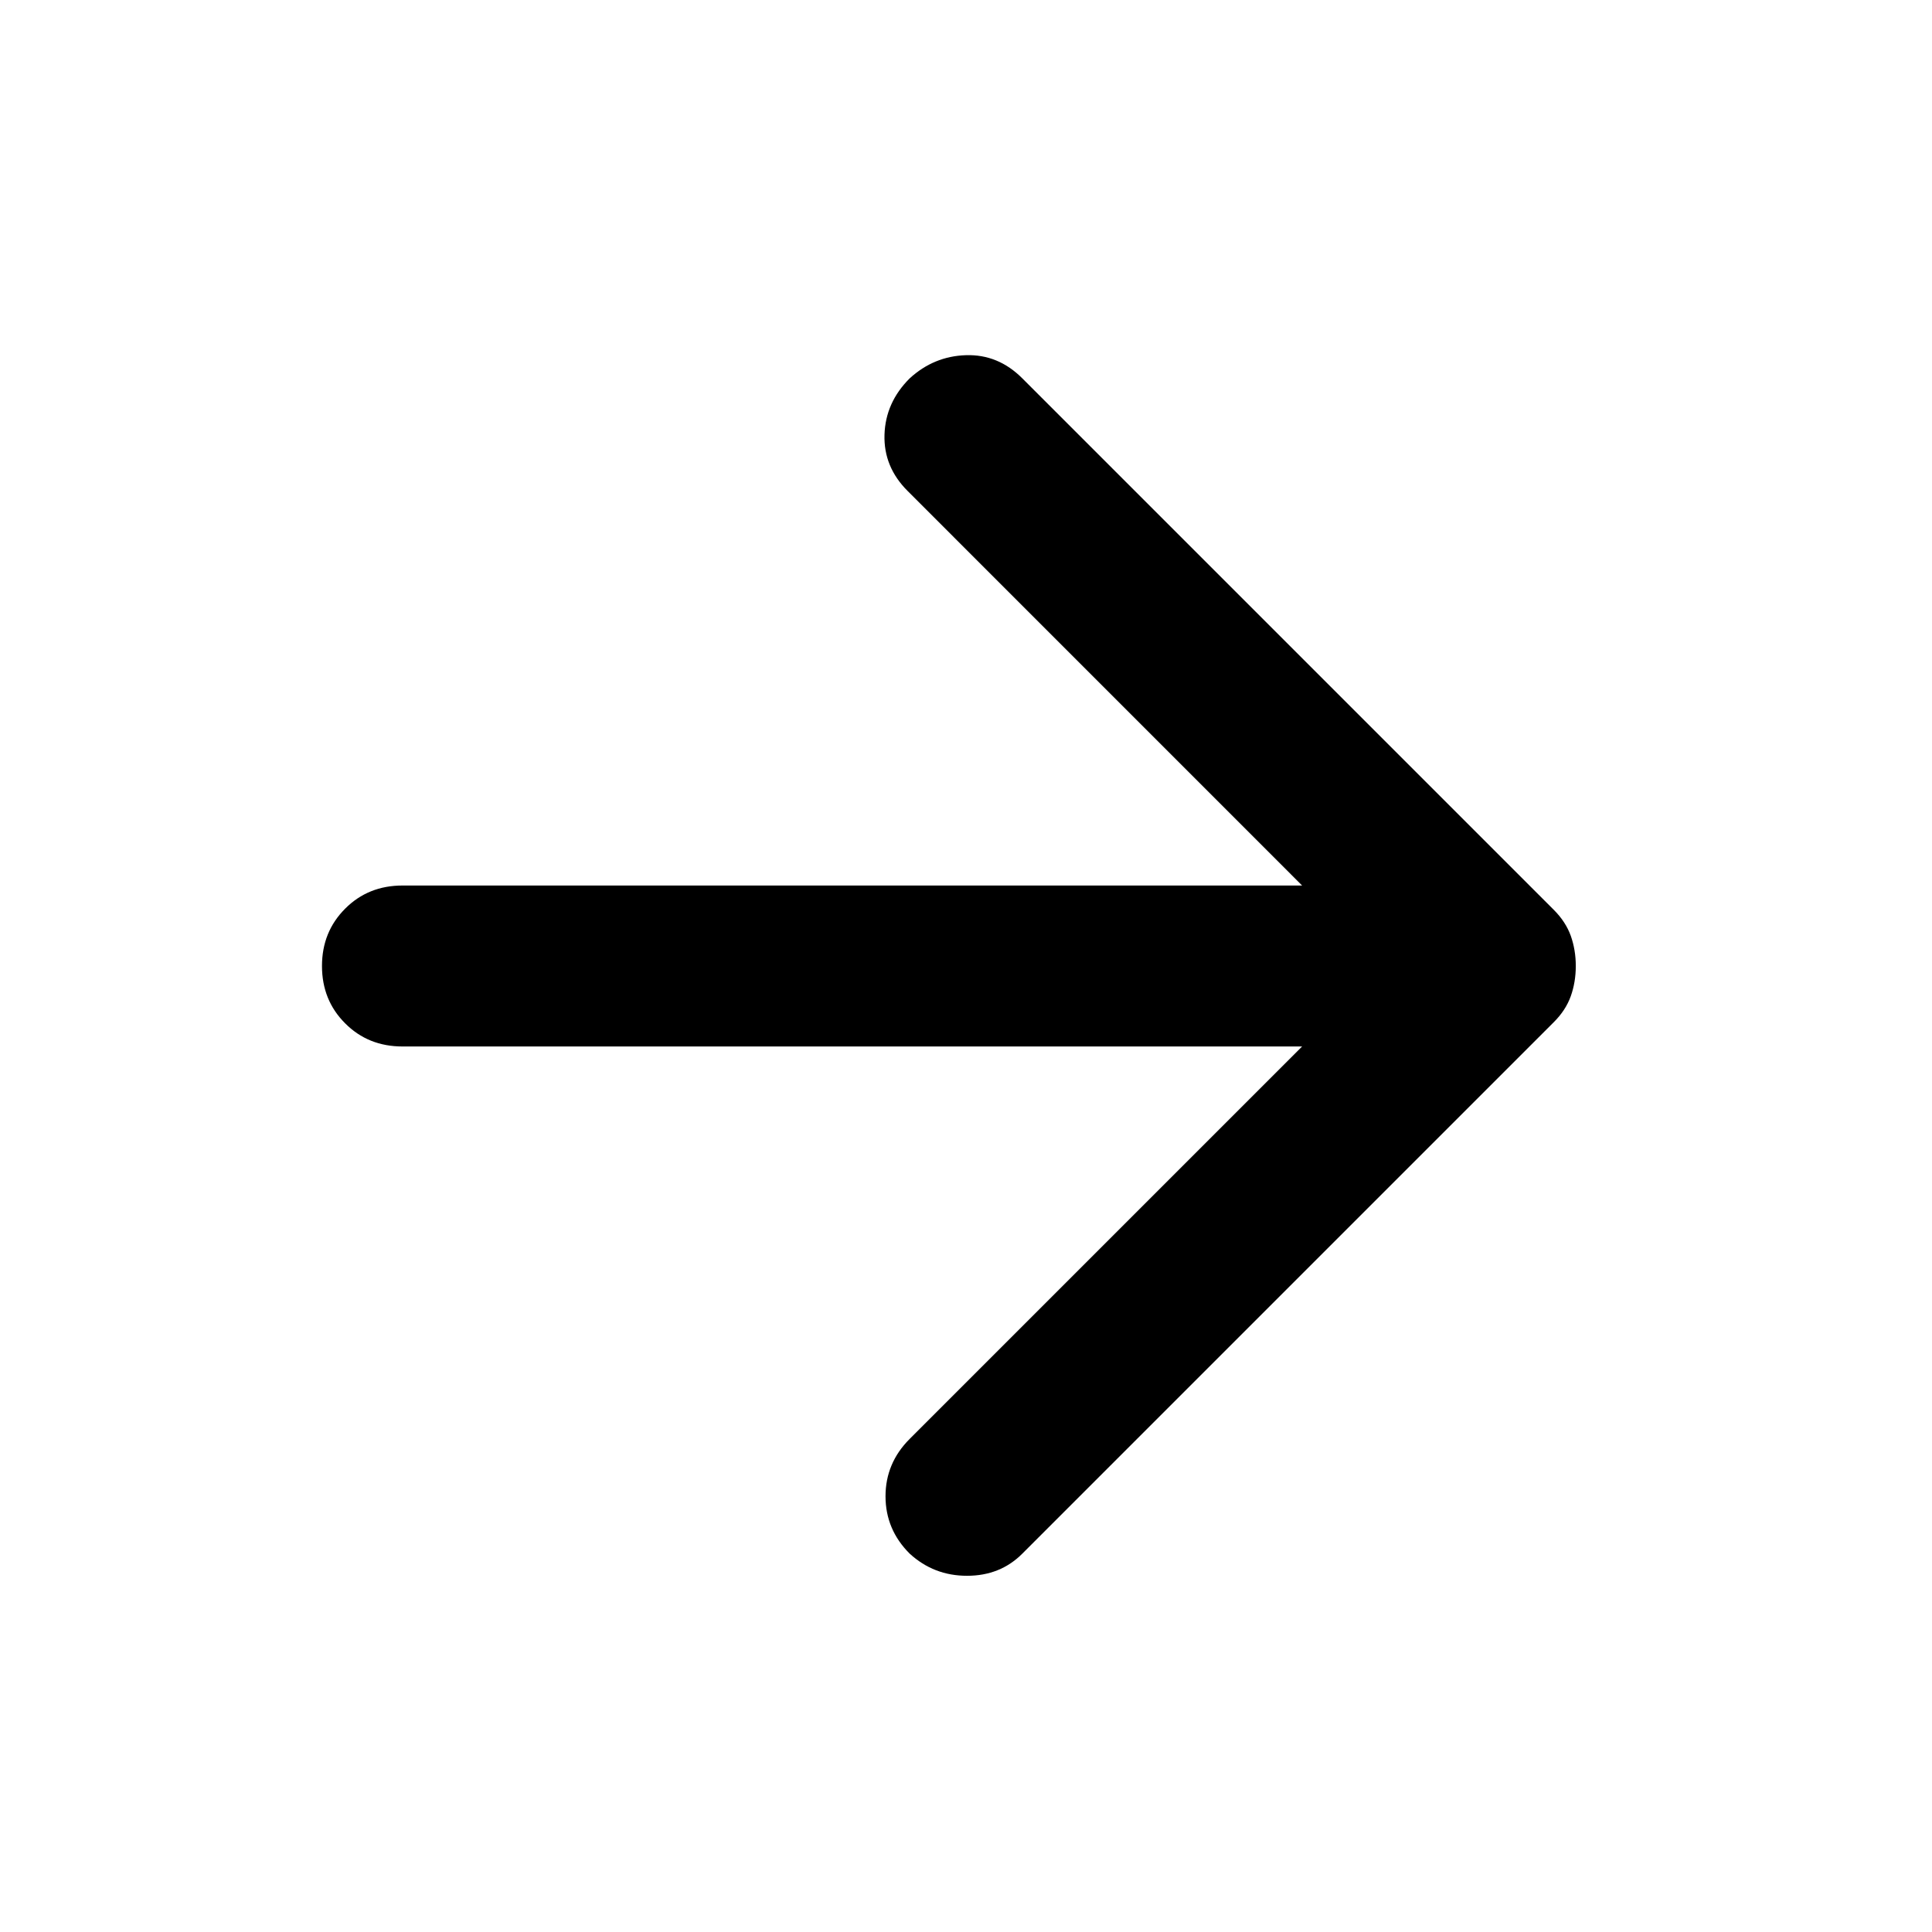 <svg width="32" height="32" viewBox="0 0 32 32" fill="none" xmlns="http://www.w3.org/2000/svg">
<mask id="mask0_899_1191" style="mask-type:alpha" maskUnits="userSpaceOnUse" x="0" y="0" width="32" height="32">
<rect width="32" height="32" fill="#D9D9D9"/>
</mask>
<g mask="url(#mask0_899_1191)">
<path d="M21.567 17.333H6.667C6.289 17.333 5.972 17.206 5.717 16.95C5.461 16.695 5.333 16.378 5.333 16C5.333 15.622 5.461 15.306 5.717 15.05C5.972 14.794 6.289 14.667 6.667 14.667H21.567L15.034 8.133C14.767 7.867 14.639 7.556 14.65 7.2C14.661 6.844 14.8 6.533 15.067 6.267C15.334 6.022 15.645 5.894 16 5.883C16.356 5.872 16.667 6 16.933 6.267L25.733 15.067C25.867 15.2 25.961 15.345 26.017 15.5C26.072 15.656 26.1 15.822 26.1 16C26.1 16.178 26.072 16.345 26.017 16.5C25.961 16.656 25.867 16.8 25.733 16.933L16.933 25.733C16.689 25.978 16.384 26.1 16.017 26.1C15.65 26.1 15.334 25.978 15.067 25.733C14.8 25.467 14.667 25.15 14.667 24.783C14.667 24.417 14.8 24.1 15.067 23.833L21.567 17.333Z" fill="black"/>
</g>
</svg>
